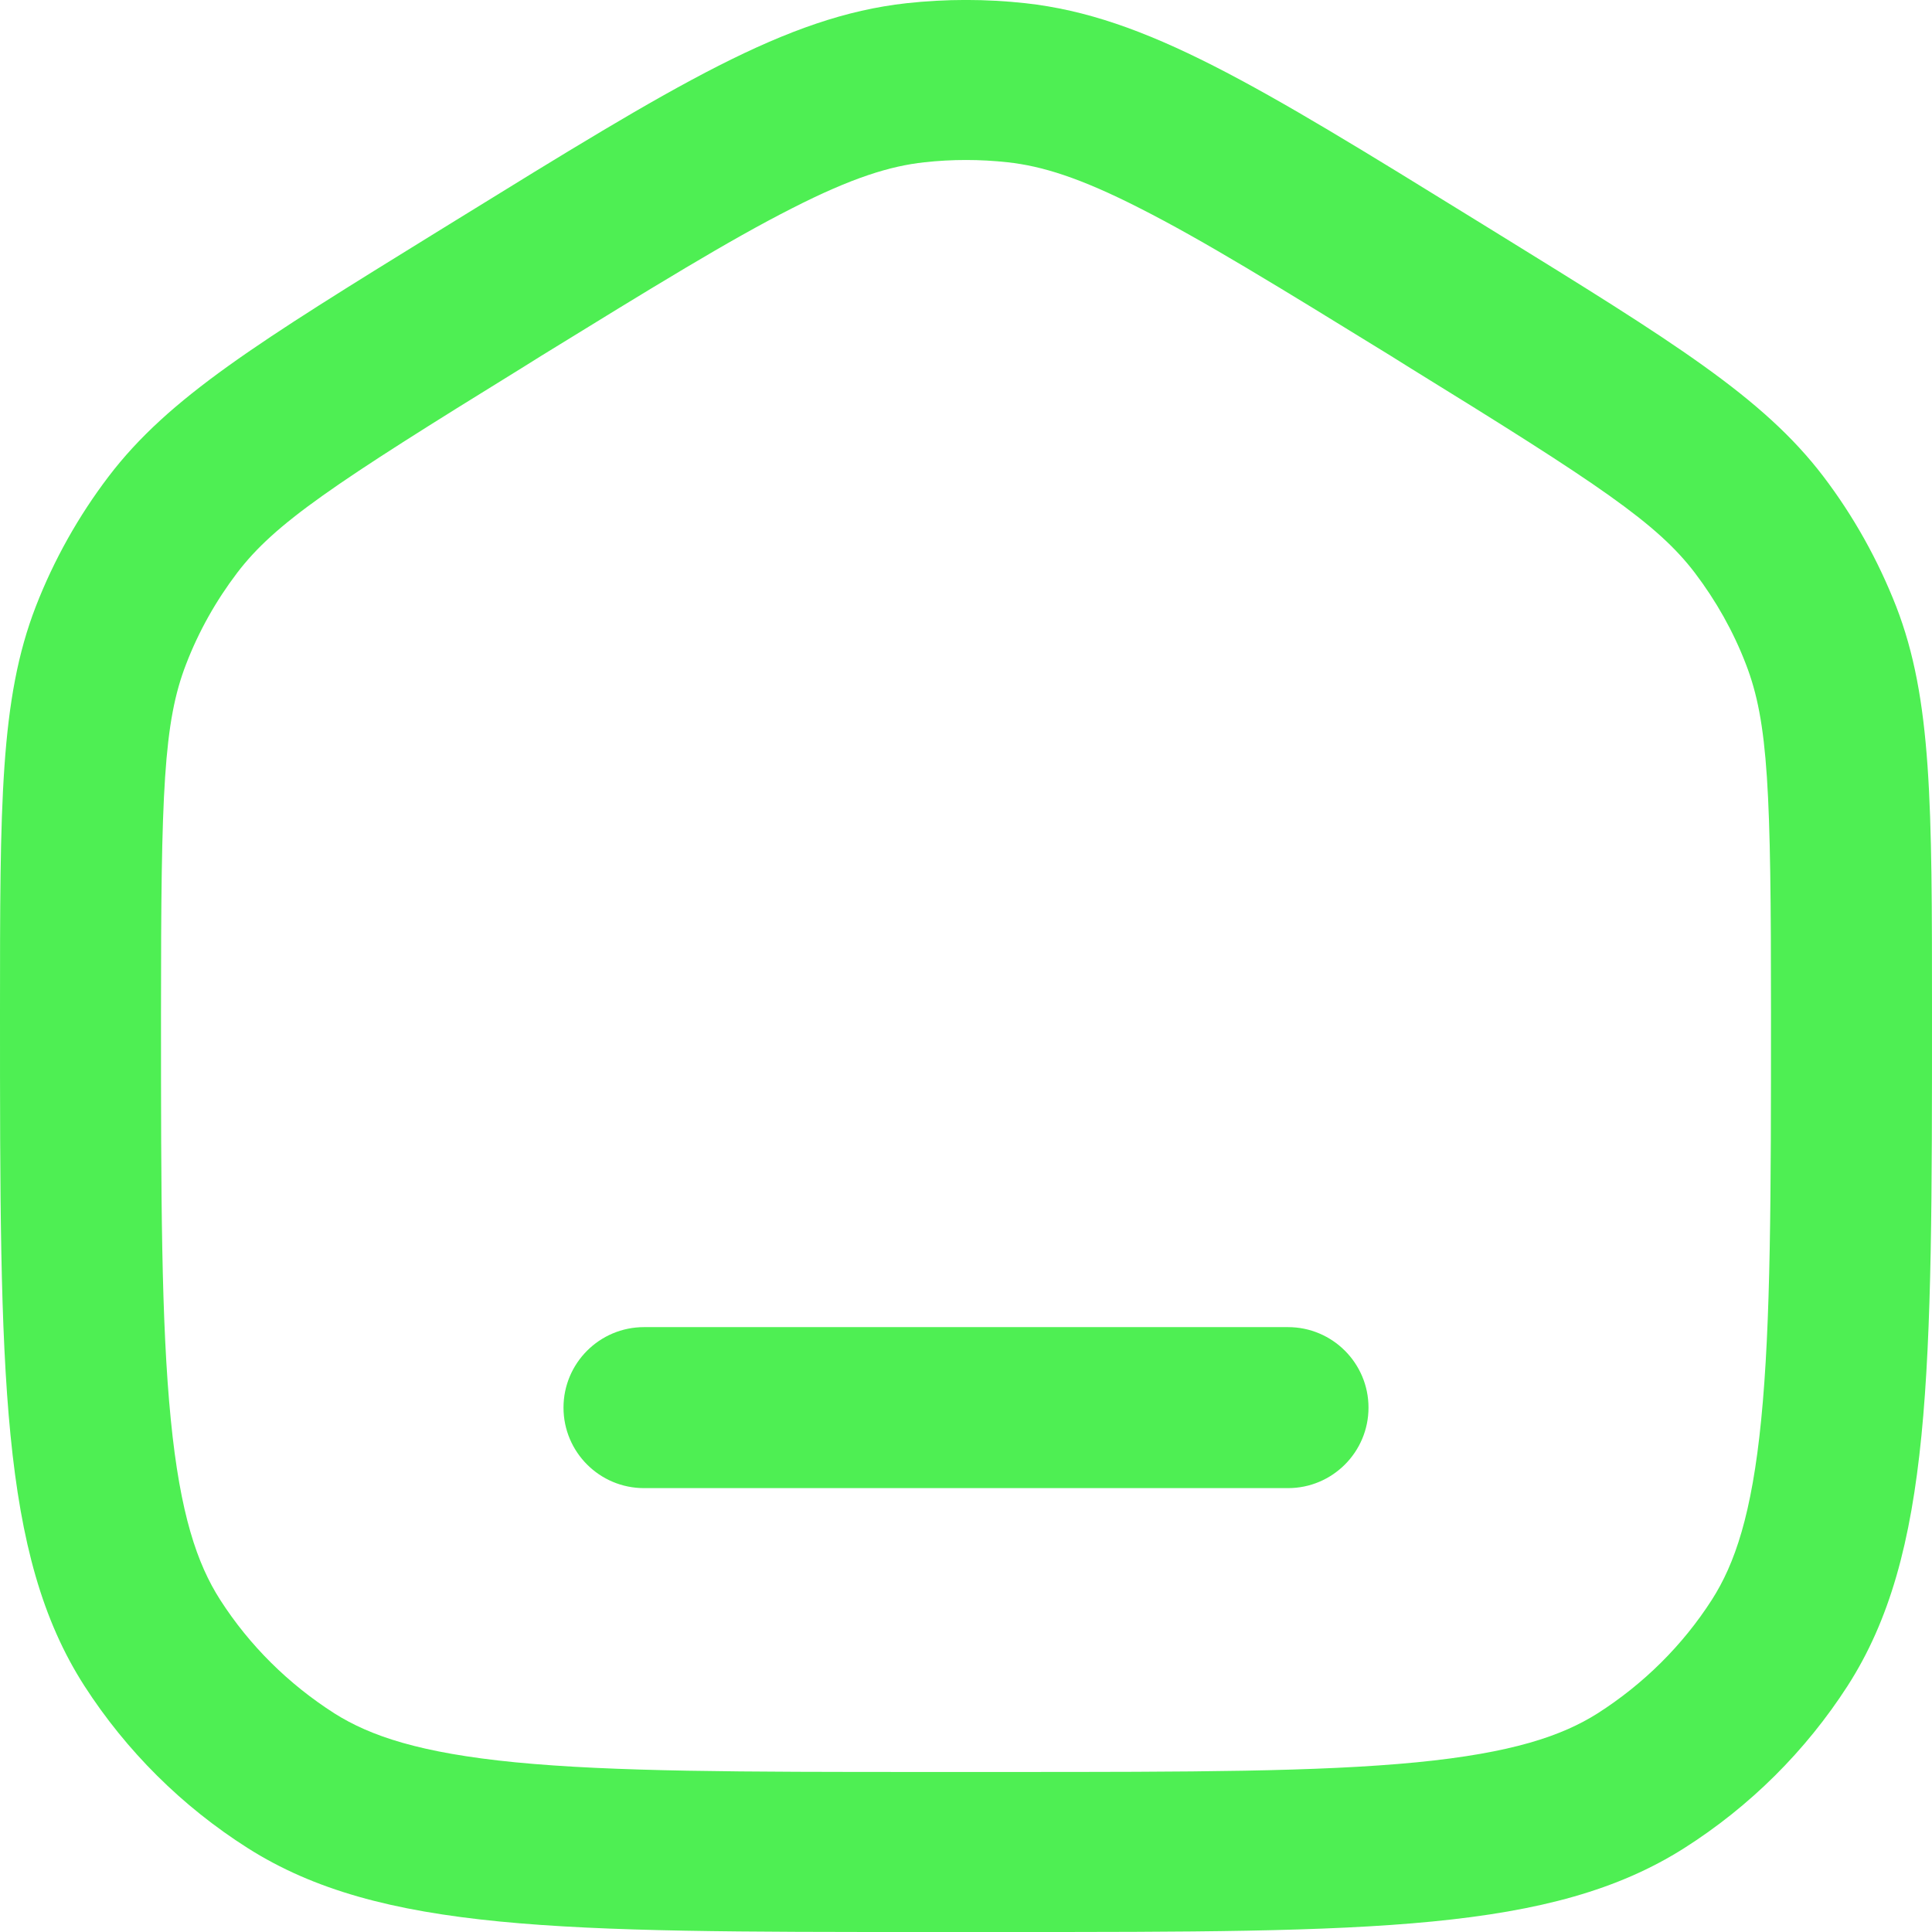 <svg width="12" height="12" viewBox="0 0 12 12" fill="none" xmlns="http://www.w3.org/2000/svg">
<path fill-rule="evenodd" clip-rule="evenodd" d="M5.746 11.006H6.254C7.403 11.006 8.192 11.005 8.799 10.946C9.39 10.888 9.7 10.783 9.923 10.642C10.208 10.46 10.451 10.22 10.633 9.936C10.775 9.714 10.881 9.406 10.939 8.819C10.999 8.216 11 7.432 11 6.291C11 4.913 10.984 4.486 10.844 4.125C10.766 3.922 10.659 3.732 10.527 3.558C10.292 3.25 9.935 3.011 8.758 2.285L8.638 2.21C7.941 1.781 7.47 1.491 7.081 1.294C6.707 1.103 6.47 1.031 6.259 1.008C6.087 0.989 5.913 0.989 5.741 1.008C5.53 1.031 5.293 1.103 4.919 1.294C4.53 1.491 4.059 1.781 3.362 2.21L3.242 2.285C2.065 3.011 1.708 3.25 1.473 3.558C1.341 3.732 1.234 3.922 1.156 4.125C1.016 4.486 1 4.913 1 6.291C1 7.432 1.001 8.216 1.061 8.819C1.119 9.406 1.225 9.714 1.367 9.936C1.549 10.22 1.792 10.46 2.077 10.642C2.3 10.783 2.61 10.888 3.201 10.946C3.808 11.005 4.597 11.006 5.746 11.006ZM0.222 3.768C-1.98682e-08 4.342 0 4.992 0 6.291C0 8.534 -3.97364e-08 9.655 0.524 10.471C0.785 10.876 1.131 11.22 1.539 11.479C2.36 12 3.488 12 5.746 12H6.254C8.512 12 9.64 12 10.461 11.479C10.869 11.22 11.215 10.876 11.476 10.471C12 9.655 12 8.534 12 6.291C12 4.992 12 4.342 11.778 3.768C11.665 3.479 11.513 3.206 11.325 2.959C10.951 2.468 10.396 2.126 9.285 1.44L9.165 1.366C7.801 0.524 7.118 0.103 6.37 0.02C6.124 -0.007 5.876 -0.007 5.63 0.02C4.882 0.103 4.199 0.524 2.835 1.366L2.715 1.44C1.604 2.126 1.049 2.468 0.675 2.959C0.487 3.206 0.334 3.479 0.222 3.768ZM3.5 8.743C3.5 8.467 3.724 8.243 4 8.243H8C8.276 8.243 8.5 8.467 8.5 8.743C8.5 9.019 8.276 9.243 8 9.243H4C3.724 9.243 3.5 9.019 3.5 8.743Z" fill="#4EEF53"/>
</svg>
